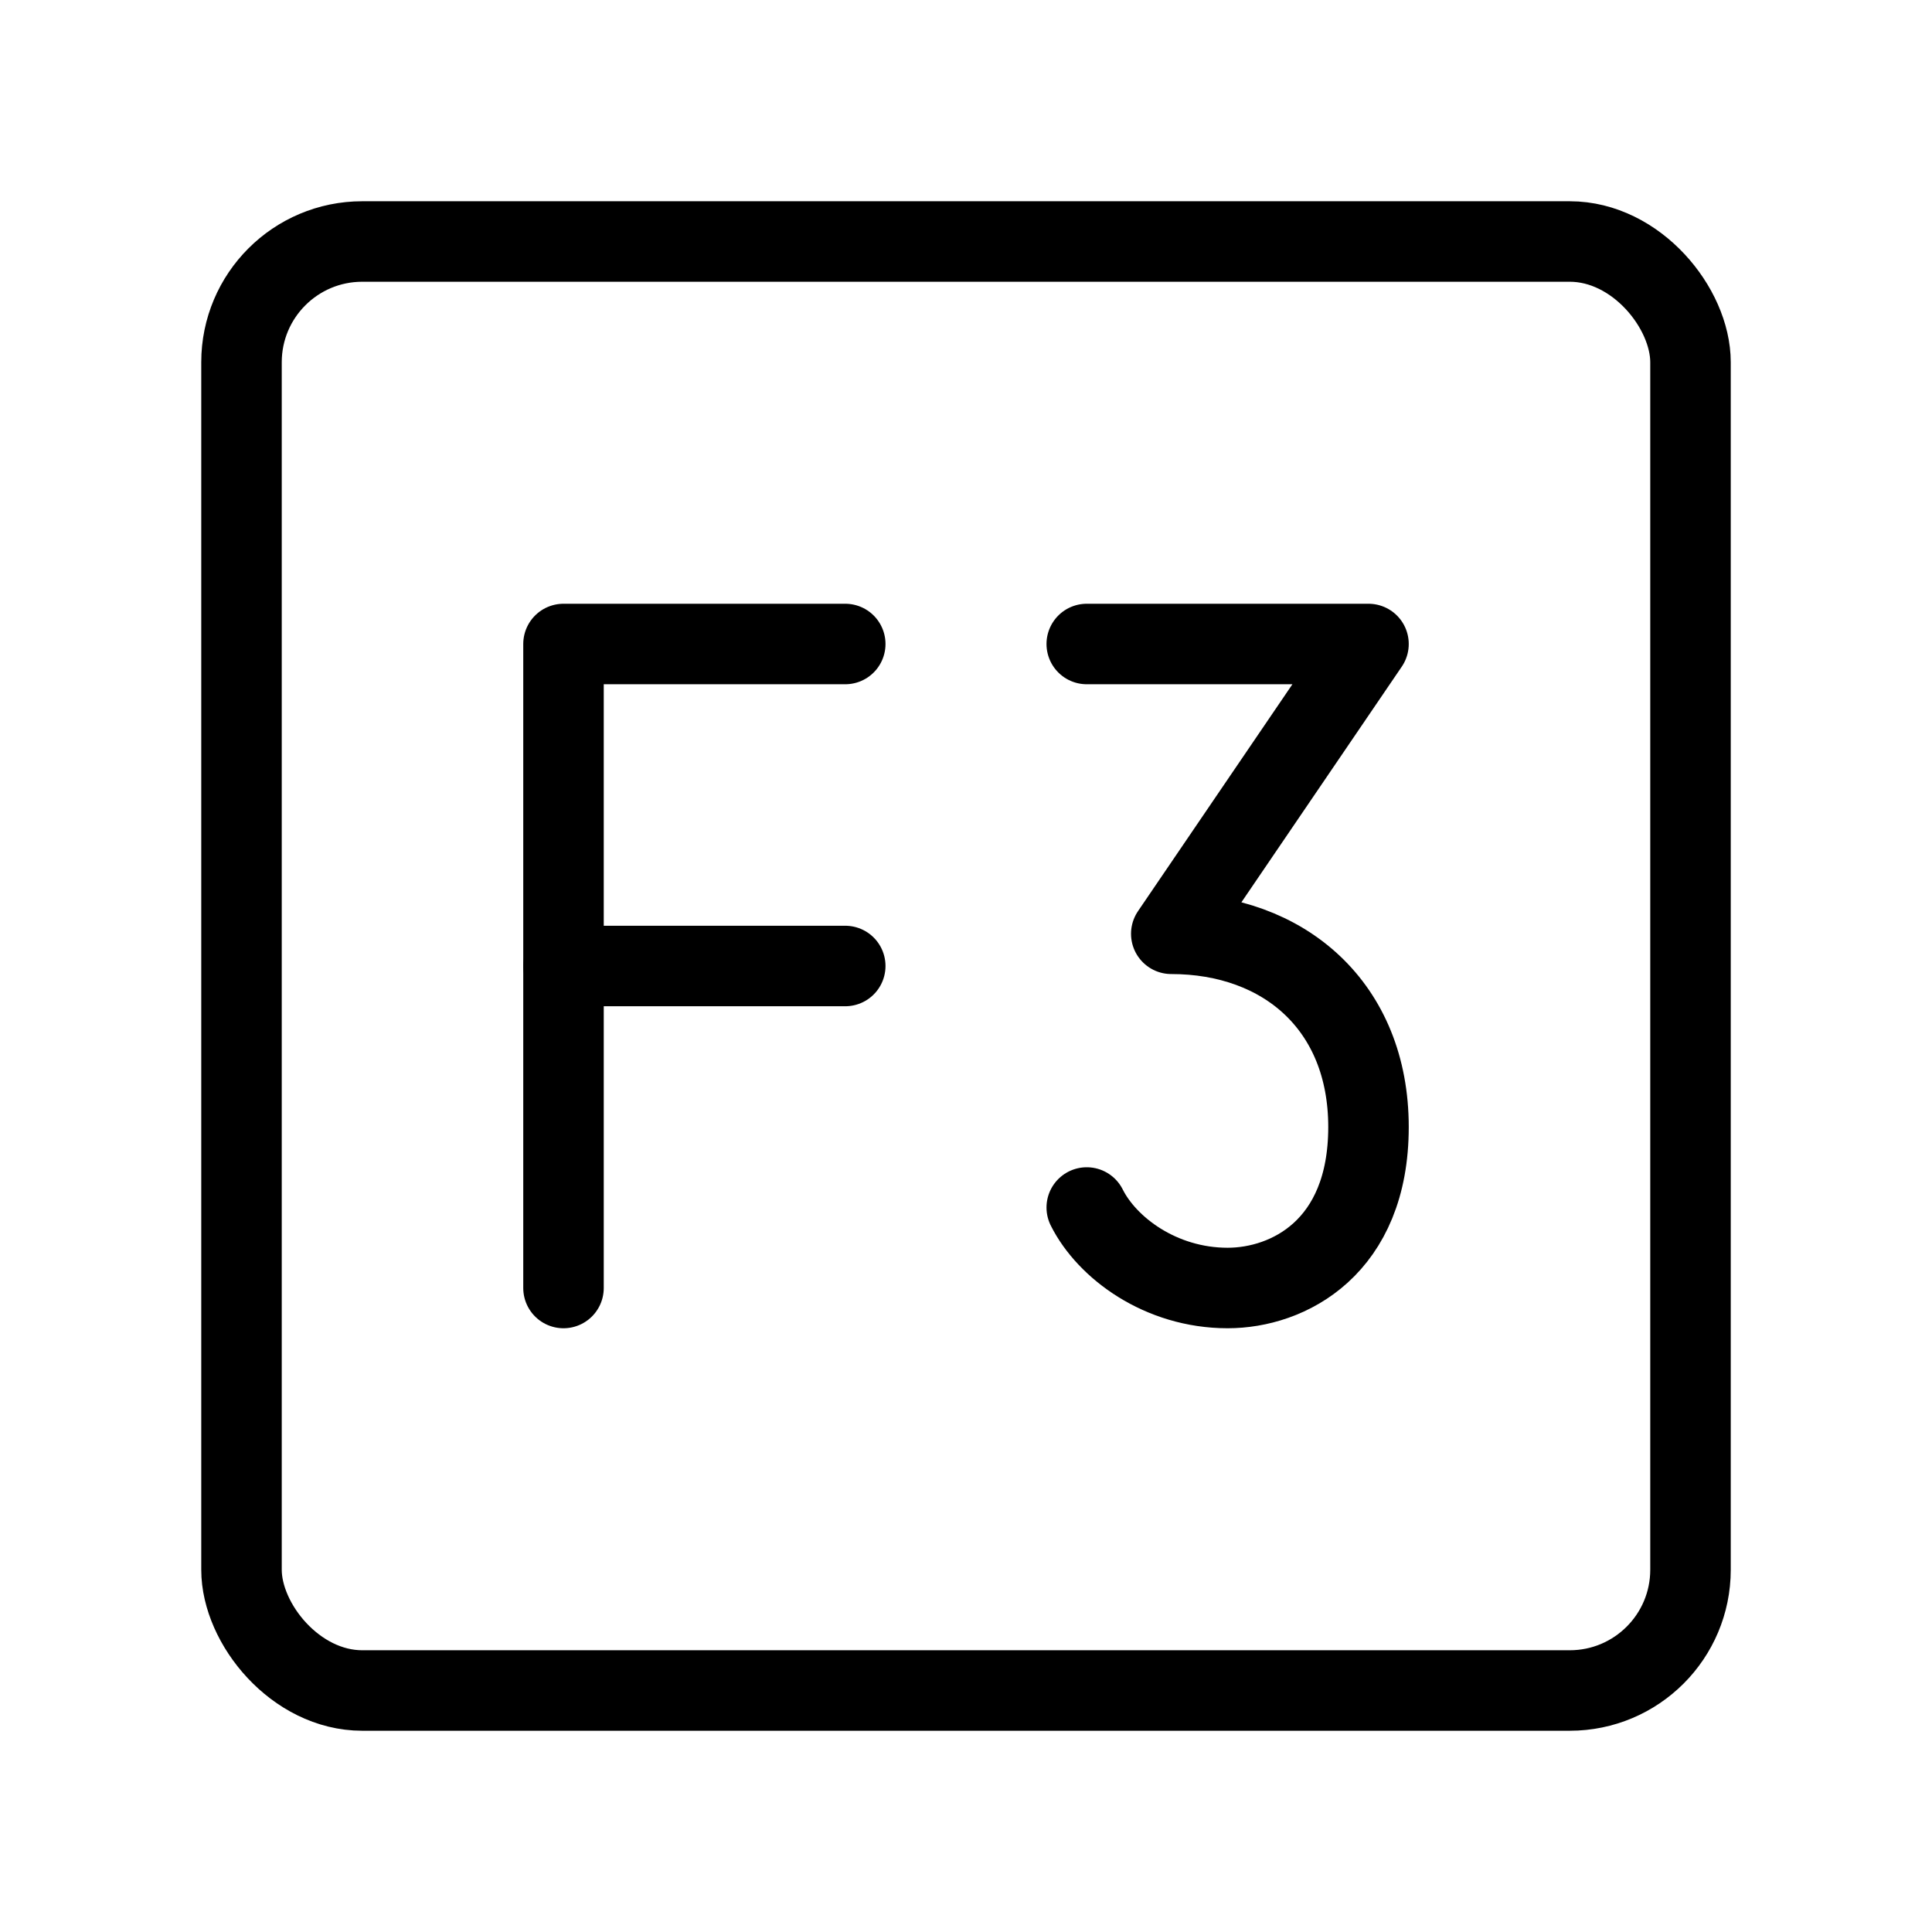 <svg viewBox="0 0 48 48" fill="none" xmlns="http://www.w3.org/2000/svg" stroke="currentColor"><rect x="6" y="6" width="36" height="36" rx="3" fill="none" stroke="currentColor" stroke-width="2" stroke-linecap="round" stroke-linejoin="round"/><path d="M27 16H34L29.1 23.2C31.9 23.2 34 25 34 28C34 31 32 32 30.5 32C28.833 32 27.5 31 27 30" stroke="currentColor" stroke-width="2" stroke-linecap="round" stroke-linejoin="round"/><path d="M21 16H14V32" stroke="currentColor" stroke-width="2" stroke-linecap="round" stroke-linejoin="round"/><path d="M14 24H21" stroke="currentColor" stroke-width="2" stroke-linecap="round" stroke-linejoin="round"/></svg>